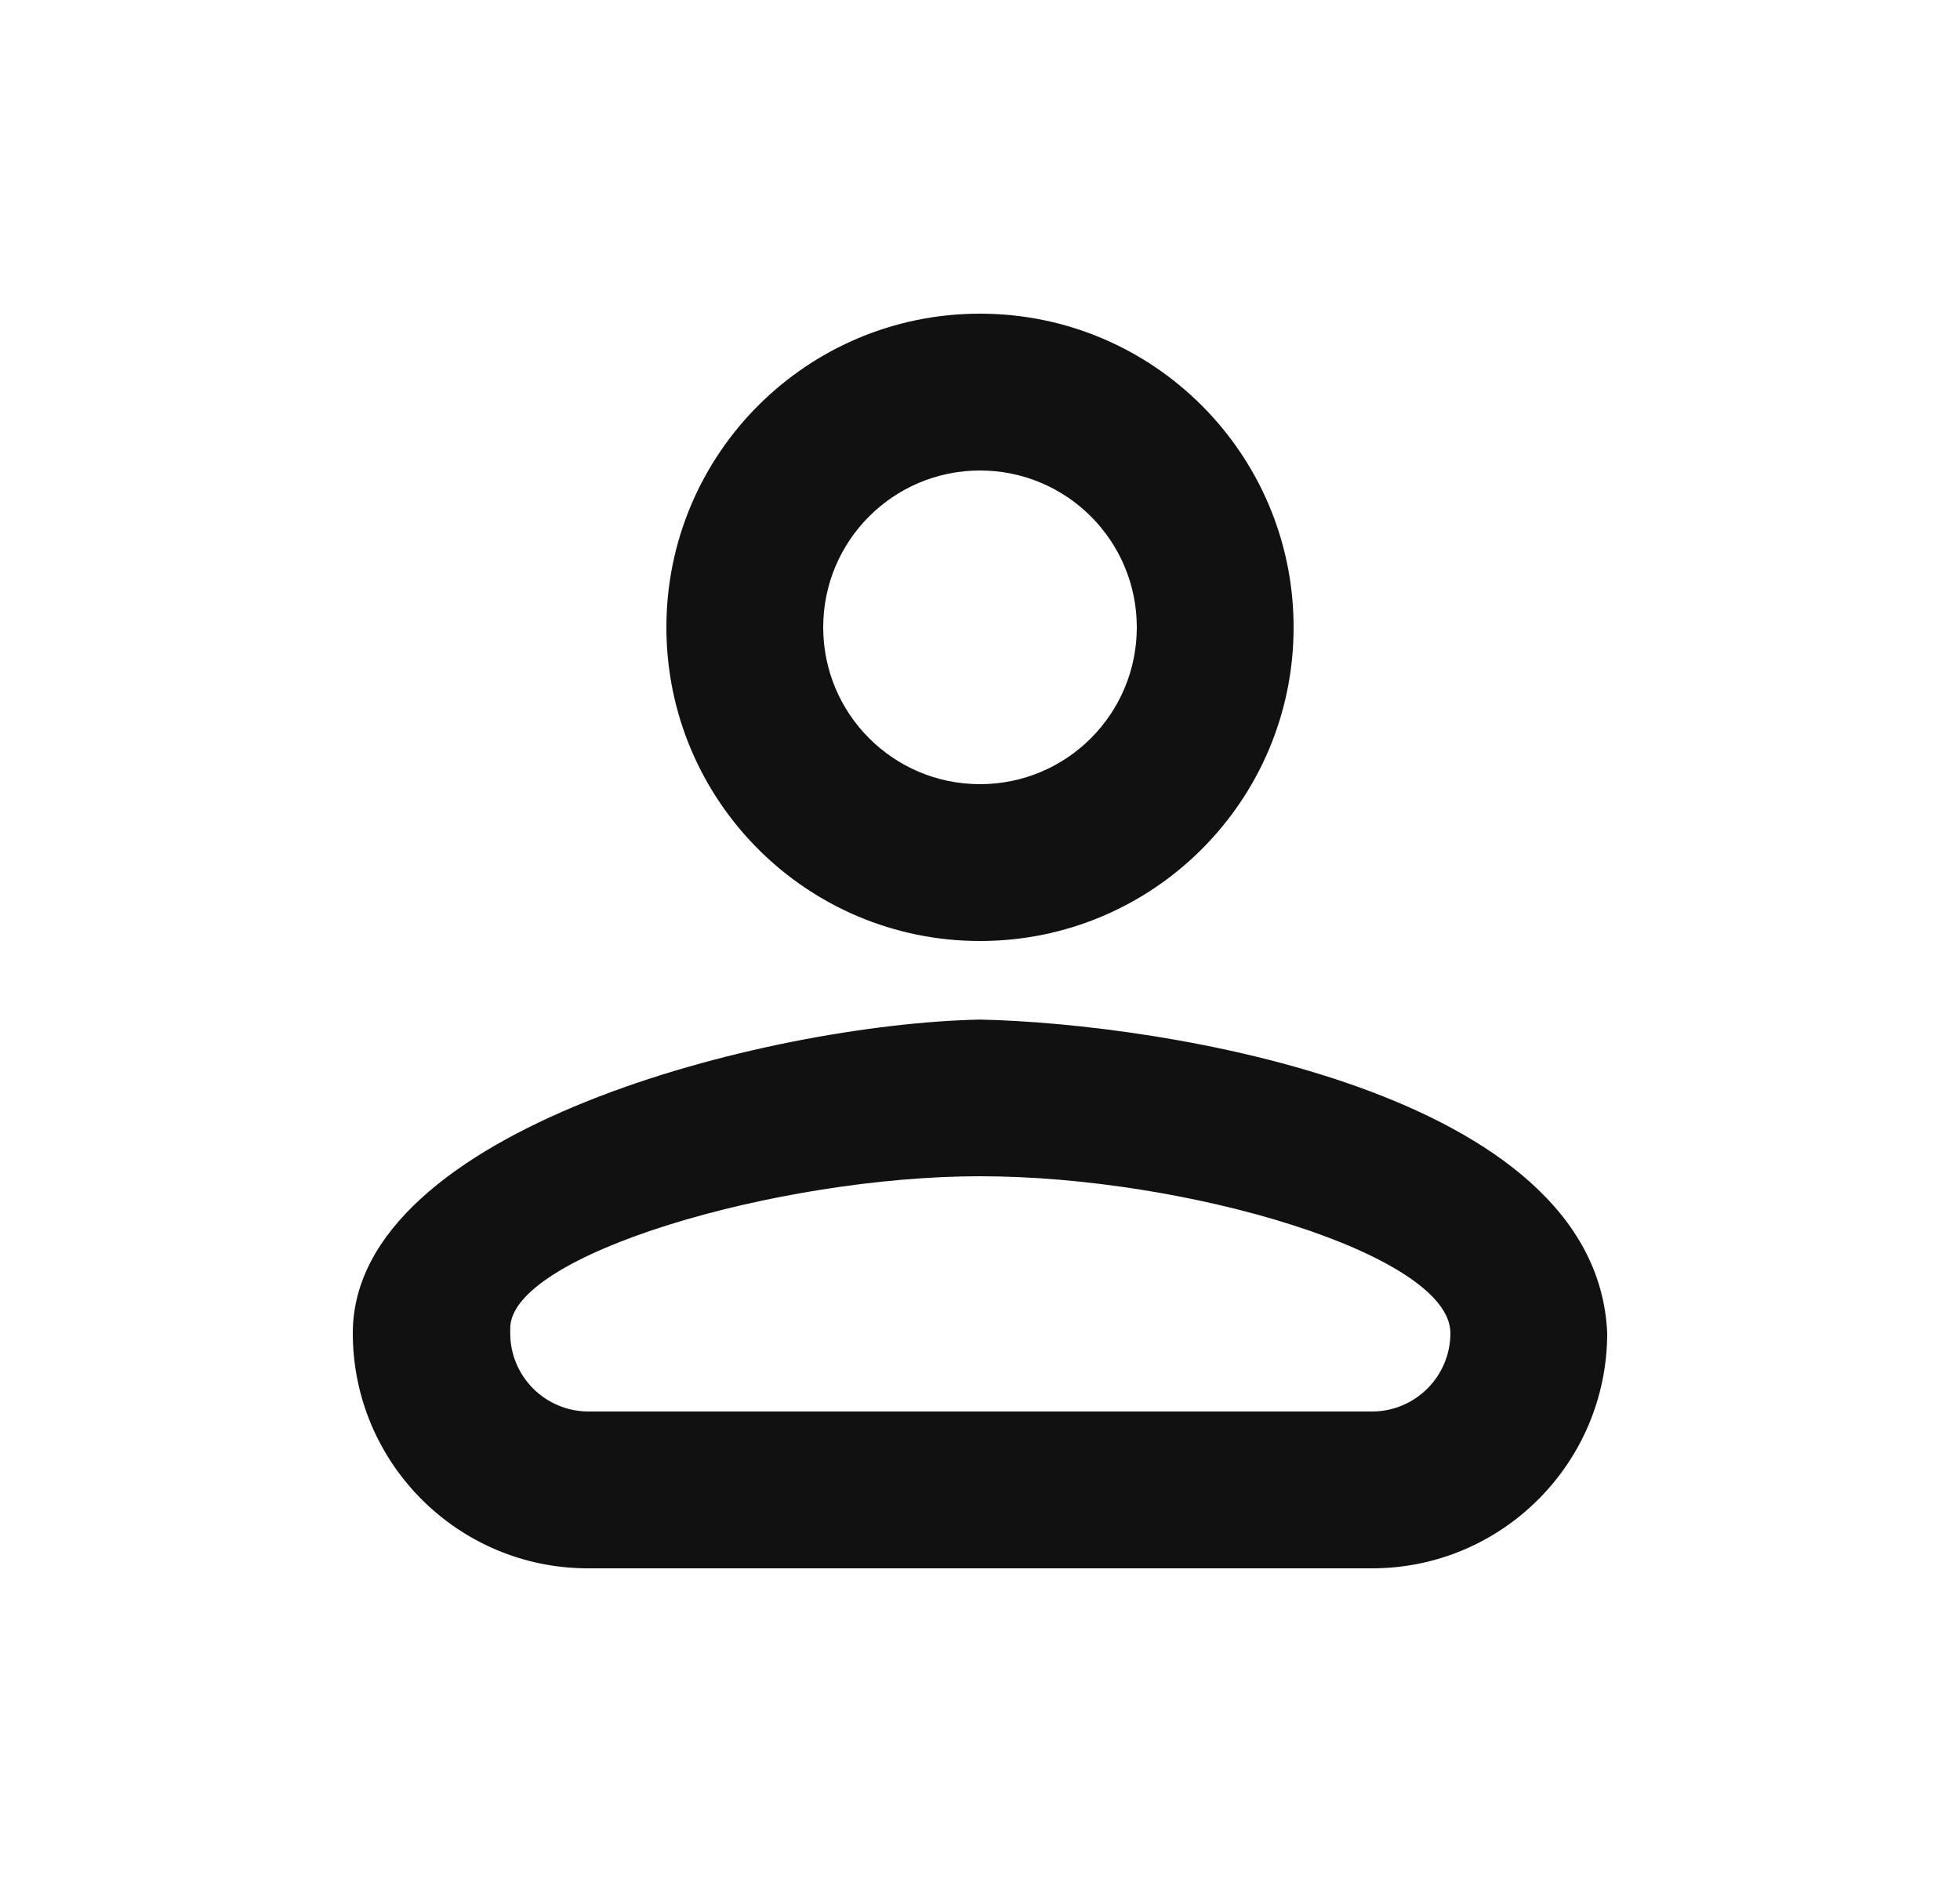 <svg width="25" height="24" viewBox="0 0 25 24" fill="none" xmlns="http://www.w3.org/2000/svg">
<g id="icon">
<path id="Path" fill-rule="evenodd" clip-rule="evenodd" d="M12.5 13.002C14.812 13.051 20.365 13.904 20.5 17C20.5 18.657 19.157 20 17.5 20H7.5C5.843 20 4.5 18.657 4.5 17C4.5 14.399 9.778 13.06 12.5 13.002ZM12.5 15C9.926 15 6.5 15.999 6.508 16.942L6.508 16.992C6.503 17.548 6.952 18 7.508 18H17.5C18.052 18 18.5 17.552 18.5 17C18.5 15.999 15.149 15 12.5 15ZM12.5 4C14.71 4 16.5 5.79 16.5 8C16.5 10.21 14.71 12 12.5 12C10.29 12 8.5 10.21 8.5 8C8.5 5.79 10.29 4 12.5 4ZM12.5 6C11.395 6 10.5 6.895 10.5 8C10.5 9.105 11.395 10 12.5 10C13.605 10 14.5 9.105 14.5 8C14.5 6.895 13.605 6 12.5 6Z" fill="#111111"/>
</g>
</svg>
